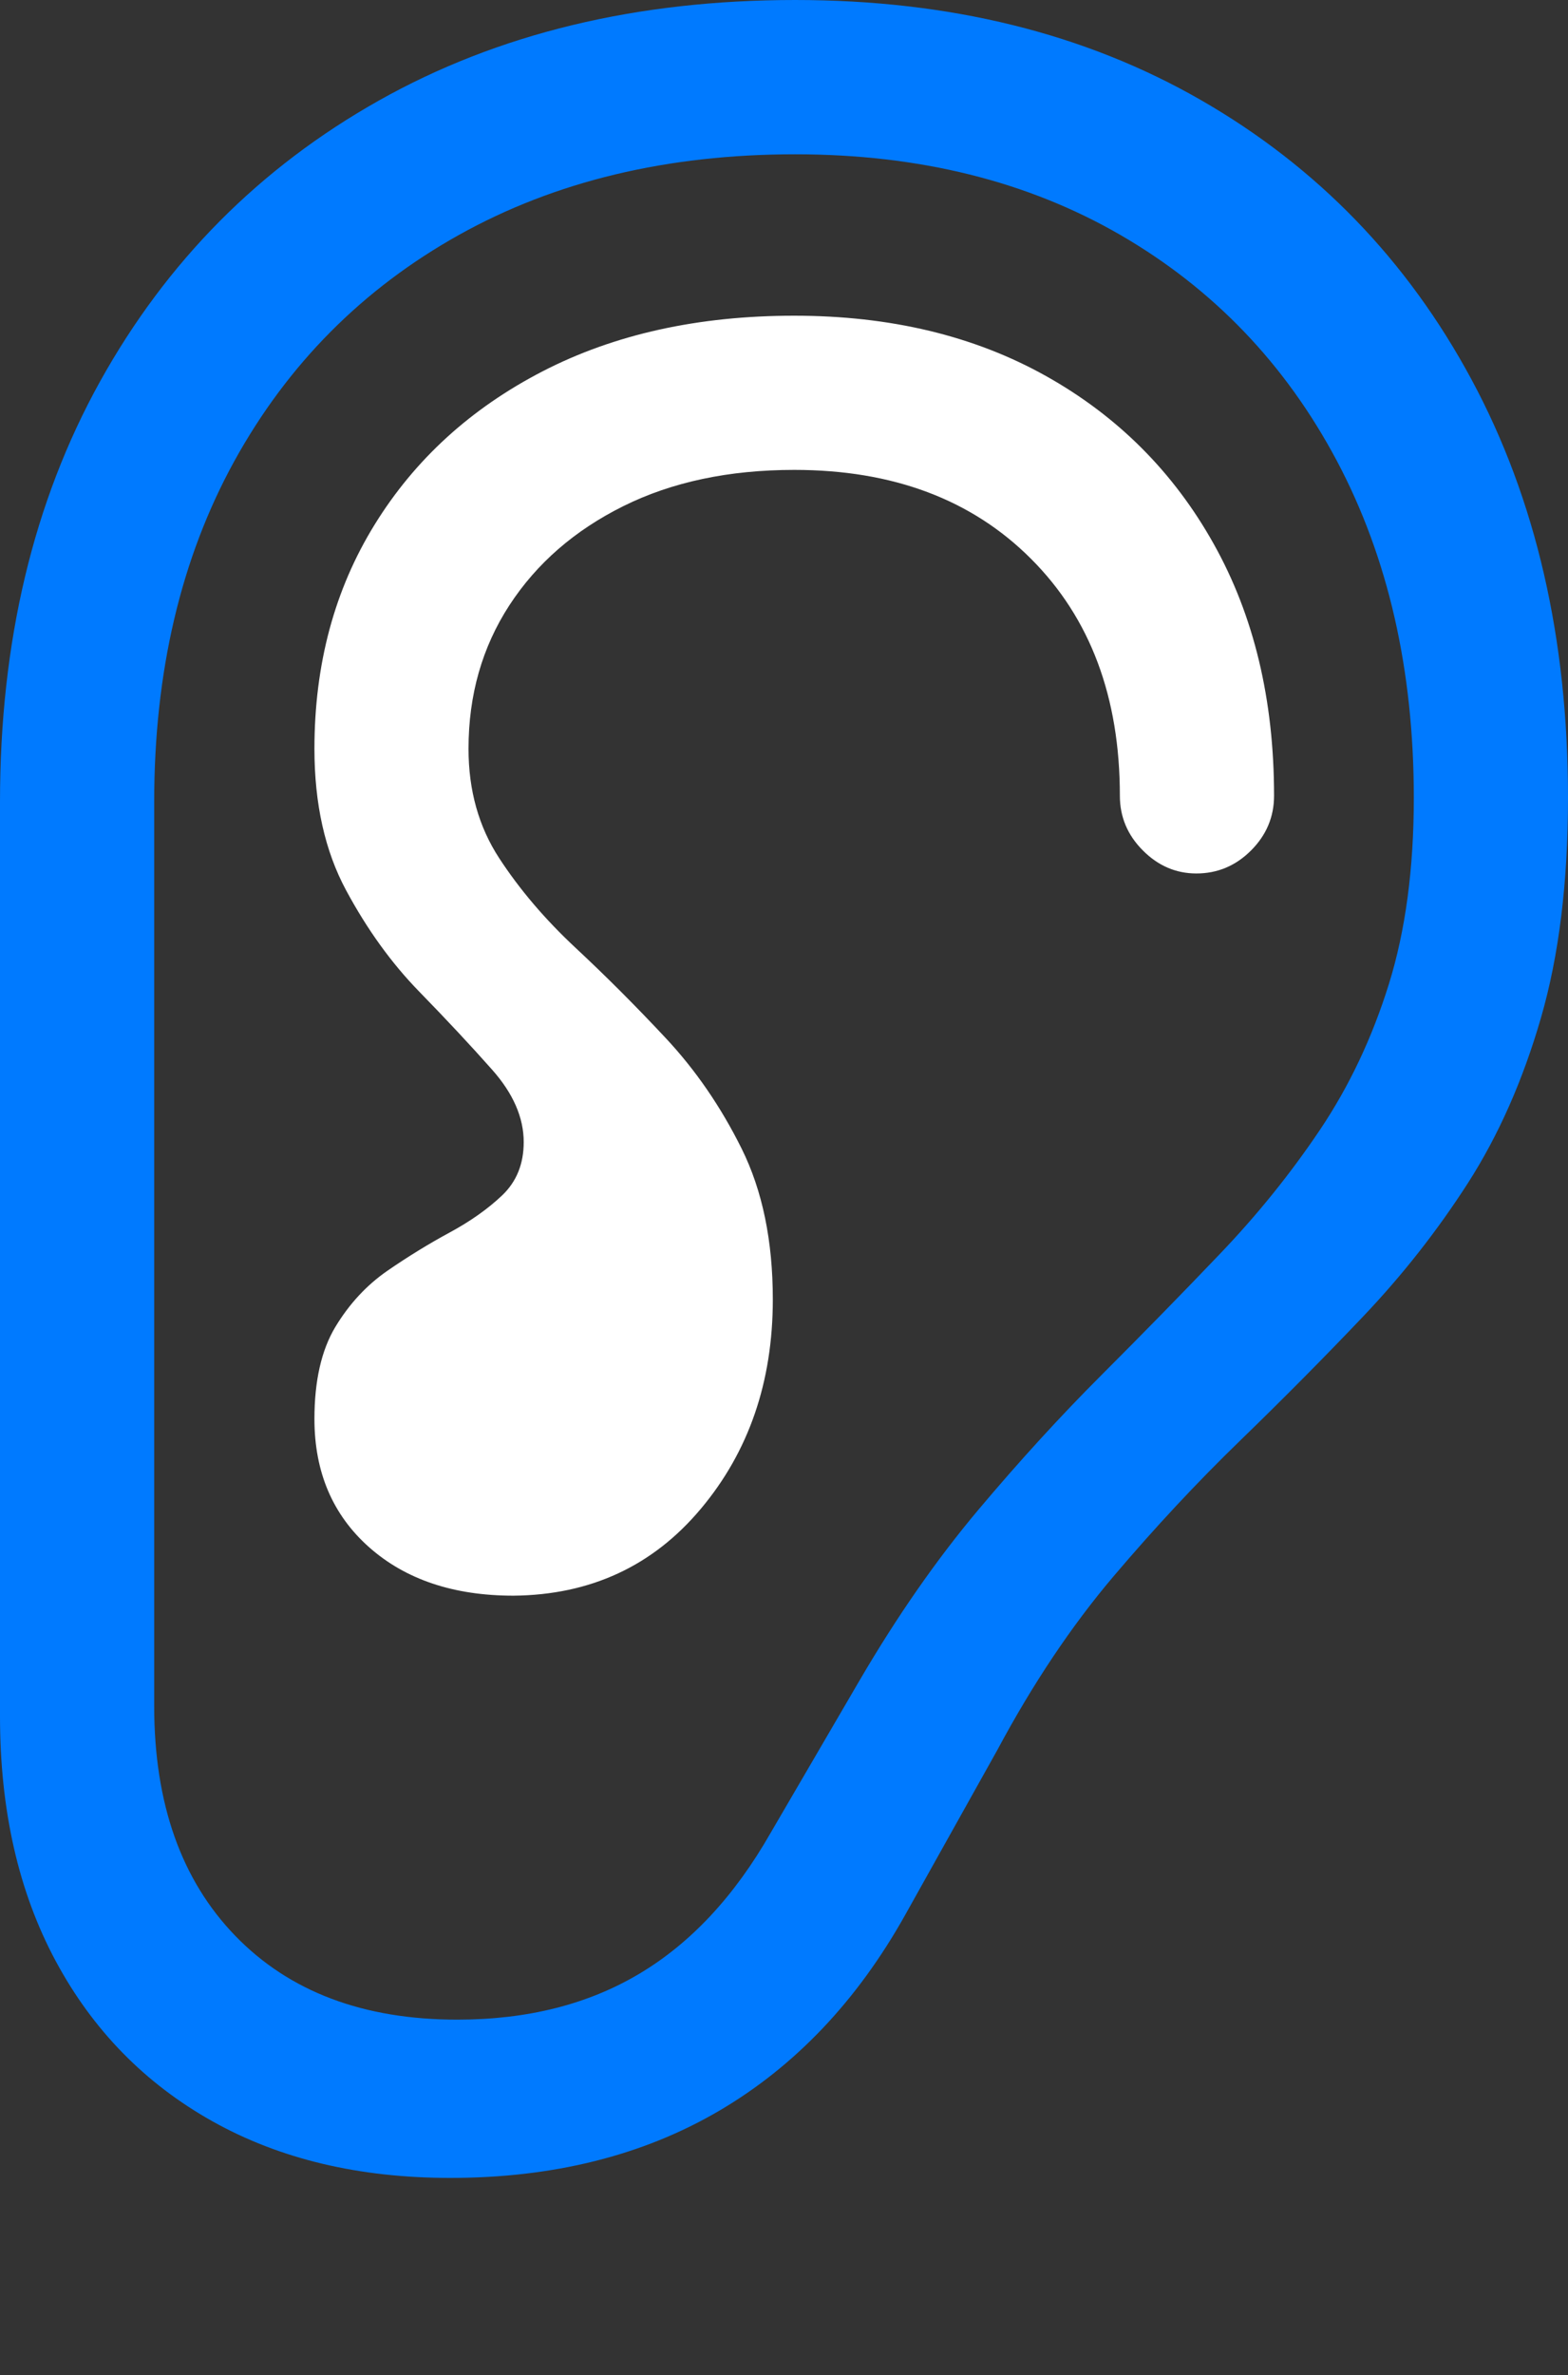 <?xml version="1.0" encoding="UTF-8"?>
<!--Generator: Apple Native CoreSVG 175.5-->
<!DOCTYPE svg
PUBLIC "-//W3C//DTD SVG 1.1//EN"
       "http://www.w3.org/Graphics/SVG/1.1/DTD/svg11.dtd">
<svg version="1.1" xmlns="http://www.w3.org/2000/svg" xmlns:xlink="http://www.w3.org/1999/xlink" width="15" height="22.705">
 <rect width="100%" height="100%" fill="#333333" stroke="none"/>
 <g>
  <rect height="22.705" opacity="0" width="15" x="0" y="0"/>
  <path d="M0 16.406Q0 17.754 0.532 18.745Q1.064 19.736 2.031 20.278Q2.998 20.82 4.307 20.82Q5.781 20.82 6.875 20.181Q7.969 19.541 8.662 18.301L9.541 16.729Q10.049 15.781 10.649 15.073Q11.25 14.365 11.865 13.77Q12.48 13.174 13.042 12.583Q13.604 11.992 14.043 11.309Q14.482 10.625 14.741 9.731Q15 8.838 15 7.627Q15 5.342 14.077 3.628Q13.154 1.914 11.489 0.957Q9.824 0 7.607 0Q5.332 0 3.623 0.962Q1.914 1.924 0.957 3.647Q0 5.371 0 7.666ZM1.475 16.309L1.475 7.666Q1.475 5.801 2.241 4.409Q3.008 3.018 4.39 2.246Q5.771 1.475 7.607 1.475Q9.385 1.475 10.718 2.246Q12.051 3.018 12.788 4.404Q13.525 5.791 13.525 7.627Q13.525 8.643 13.286 9.409Q13.047 10.176 12.627 10.801Q12.207 11.426 11.67 11.987Q11.133 12.549 10.542 13.14Q9.951 13.73 9.355 14.438Q8.76 15.146 8.223 16.064L7.373 17.52Q6.855 18.428 6.118 18.867Q5.381 19.307 4.375 19.307Q3.027 19.307 2.251 18.506Q1.475 17.705 1.475 16.309Z" fill="#007aff"/>
  <path d="M3.008 13.565Q3.008 14.326 3.53 14.79Q4.053 15.254 4.912 15.254Q6.016 15.244 6.704 14.424Q7.393 13.604 7.393 12.422Q7.393 11.582 7.095 10.981Q6.797 10.381 6.367 9.922Q5.938 9.463 5.503 9.058Q5.068 8.652 4.775 8.203Q4.482 7.754 4.482 7.158Q4.482 6.387 4.873 5.786Q5.264 5.186 5.962 4.839Q6.66 4.492 7.598 4.492Q9.014 4.492 9.863 5.342Q10.713 6.191 10.713 7.607Q10.713 7.91 10.933 8.13Q11.152 8.35 11.445 8.35Q11.748 8.35 11.968 8.13Q12.188 7.91 12.188 7.607Q12.188 6.23 11.611 5.2Q11.035 4.17 10.005 3.594Q8.975 3.018 7.598 3.018Q6.221 3.018 5.19 3.55Q4.16 4.082 3.584 5.015Q3.008 5.947 3.008 7.158Q3.008 7.949 3.311 8.511Q3.613 9.072 4.009 9.478Q4.404 9.883 4.707 10.225Q5.01 10.566 5.01 10.918Q5.01 11.23 4.805 11.426Q4.6 11.621 4.302 11.782Q4.004 11.943 3.706 12.148Q3.408 12.354 3.208 12.685Q3.008 13.018 3.008 13.565Z" fill="#ffffff"/>
 </g>
</svg>
